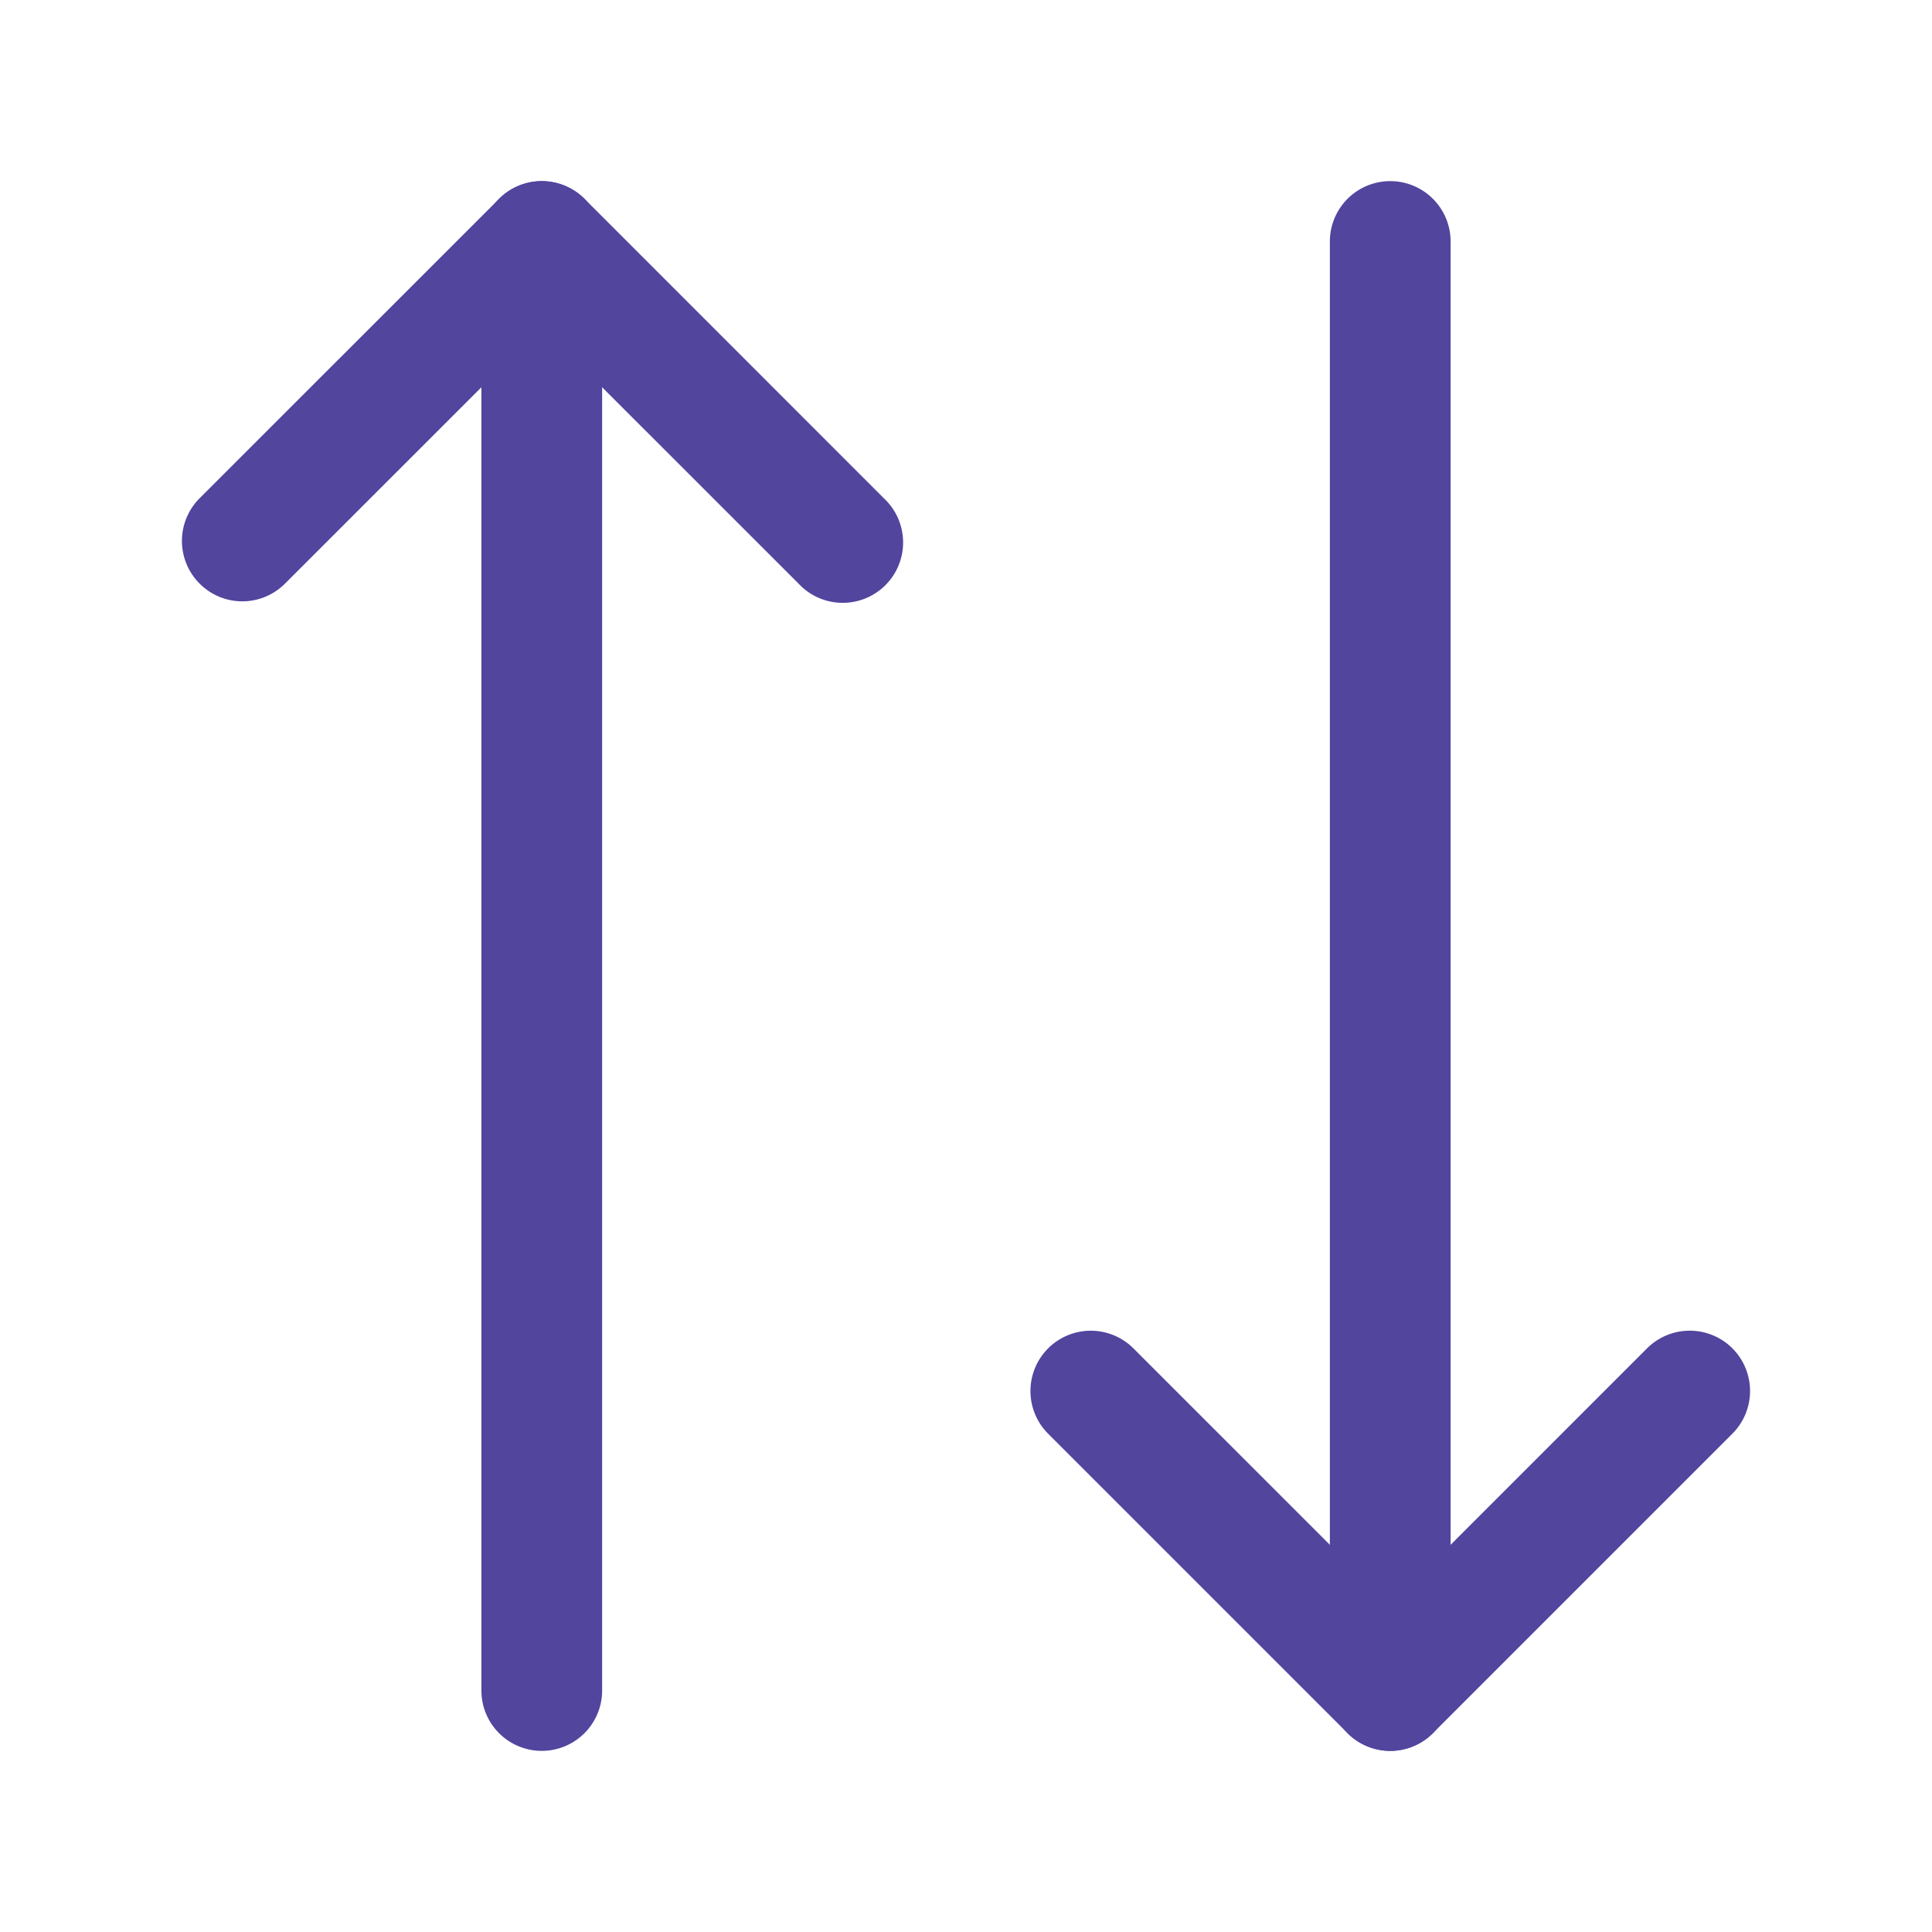 <svg xmlns="http://www.w3.org/2000/svg" width="24" height="24" viewBox="0 0 24 24">
  <g id="vuesax_linear_arrow-3" data-name="vuesax/linear/arrow-3" transform="translate(-300 -188)">
    <g id="arrow-3">
      <g id="Group">
        <path id="Vector" d="M0,4.47a.748.748,0,0,1-.53-.22.75.75,0,0,1,0-1.061L3.19-.53a.75.75,0,0,1,1.061,0L7.97,3.19A.75.75,0,1,1,6.91,4.25L3.72,1.061.53,4.25A.748.748,0,0,1,0,4.47Z" transform="translate(303.01 191)" fill="#51459e"/>
        <path id="Vector-2" data-name="Vector" d="M0,18.75A.75.75,0,0,1-.75,18V0A.75.75,0,0,1,0-.75.75.75,0,0,1,.75,0V18A.75.75,0,0,1,0,18.75Z" transform="translate(306.73 191)" fill="#51459e"/>
        <path id="Vector-3" data-name="Vector" d="M3.72,4.47a.748.748,0,0,1-.53-.22L-.53.53A.75.75,0,0,1-.53-.53.75.75,0,0,1,.53-.53l3.19,3.19L6.91-.53a.75.75,0,0,1,1.061,0A.75.75,0,0,1,7.97.53L4.25,4.25A.748.748,0,0,1,3.72,4.47Z" transform="translate(313.55 205.28)" fill="#51459e"/>
        <path id="Vector-4" data-name="Vector" d="M0,18.75A.75.75,0,0,1-.75,18V0A.75.75,0,0,1,0-.75.75.75,0,0,1,.75,0V18A.75.75,0,0,1,0,18.75Z" transform="translate(317.27 191)" fill="#51459e"/>
      </g>
      <path id="Vector-5" data-name="Vector" d="M0,0H24V24H0Z" transform="translate(300 188)" fill="none" opacity="0"/>
    </g>
  </g>
</svg>
